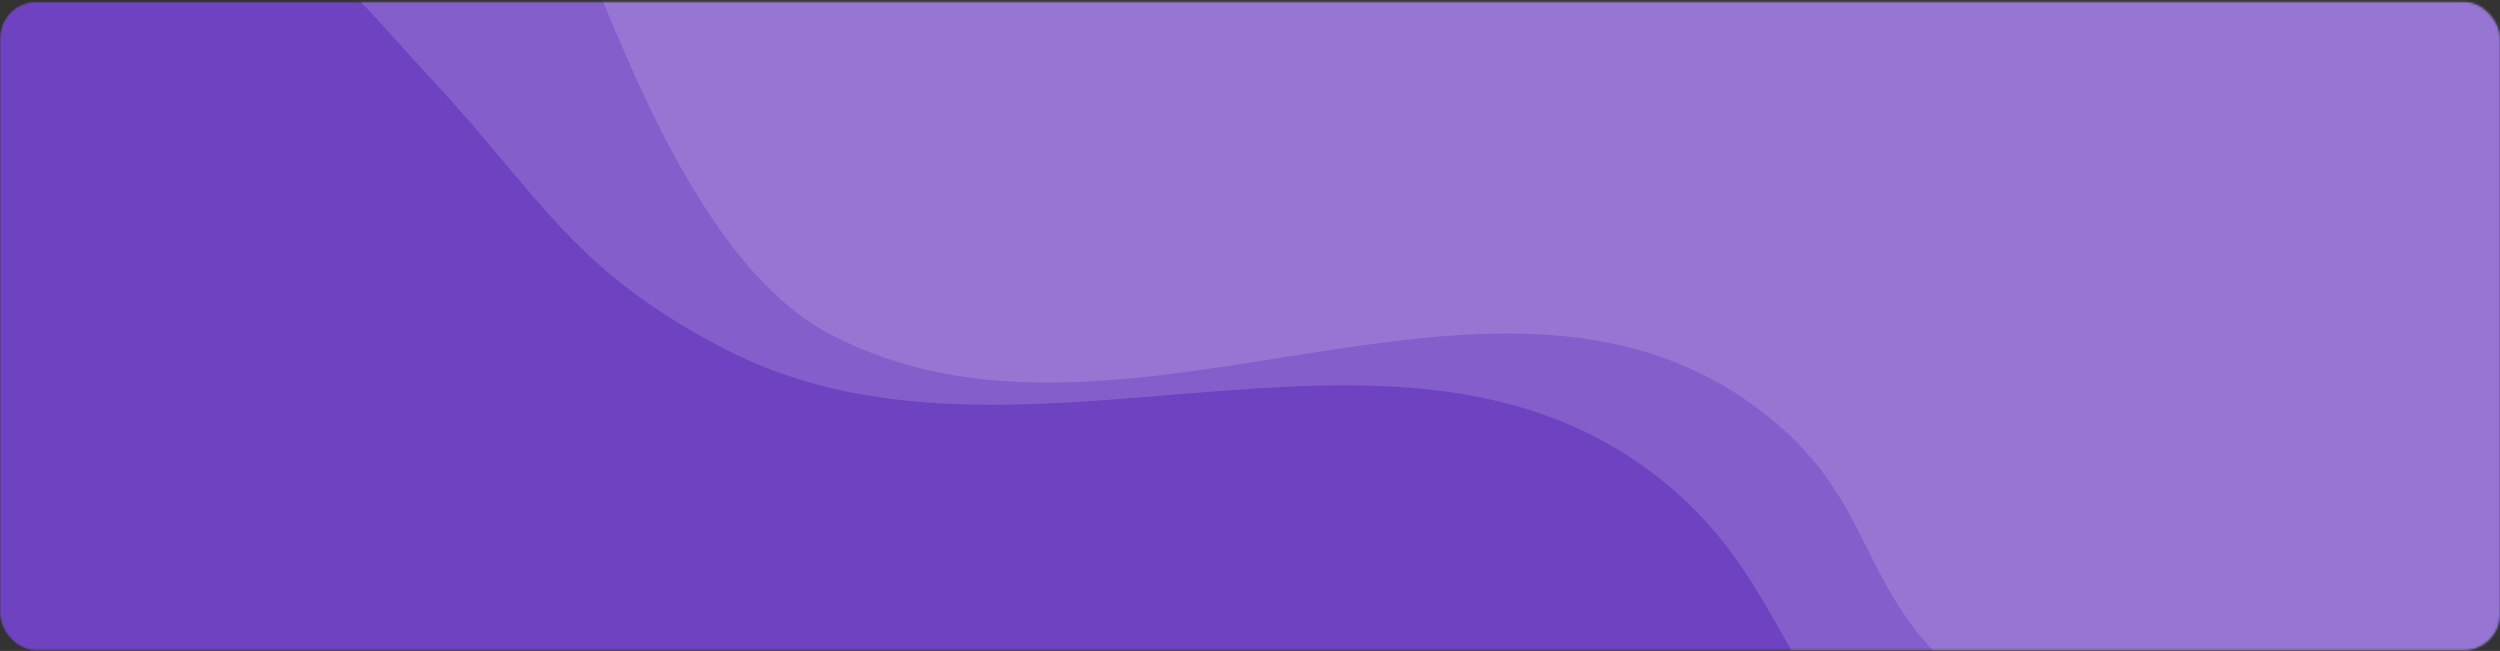 <svg width="1110" height="289" viewBox="0 0 1110 289" fill="none" xmlns="http://www.w3.org/2000/svg">
<rect x="0" y="0" width="1110" height="289" fill="#333333" stroke="none"/>
<mask id="mask0_4929_30185" style="mask-type:alpha" maskUnits="userSpaceOnUse" x="0" y="0" width="1110" height="289">
<rect y="0.785" width="1110" height="288" rx="16" fill="#C4C4C4"/>
</mask>
<g mask="url(#mask0_4929_30185)">
<rect y="0.785" width="1110" height="288" rx="16" fill="#6F42C1"/>
<path opacity="0.15" d="M730.287 207.5C612.471 122.862 450.106 221.766 321.429 154.785C254.479 119.935 240.901 88.487 192.858 36.5C162.043 3.155 159.105 -2.65 129.858 -26.5C100.61 -50.35 47.572 -77.929 47.572 -77.929V-165.357H1432.29V417.071H1101.86C1101.86 417.071 925.373 419.821 840.858 347.643C789.455 303.743 790.597 250.826 730.287 207.5Z" fill="white"/>
<path opacity="0.15" d="M777.857 179.5C660.041 94.862 497.676 215.624 369 148.643C302.049 113.792 267 -9.715 247.5 -46.215C236.815 -66.215 220.5 -84.215 194 -98.215C167.5 -112.215 95.143 -105.929 95.143 -105.929V-193.357H1479.86V352.5H1170C1170 352.5 952.714 359.5 882 309.357C820.285 265.596 838.168 222.826 777.857 179.5Z" fill="white"/>
</g>
</svg>
